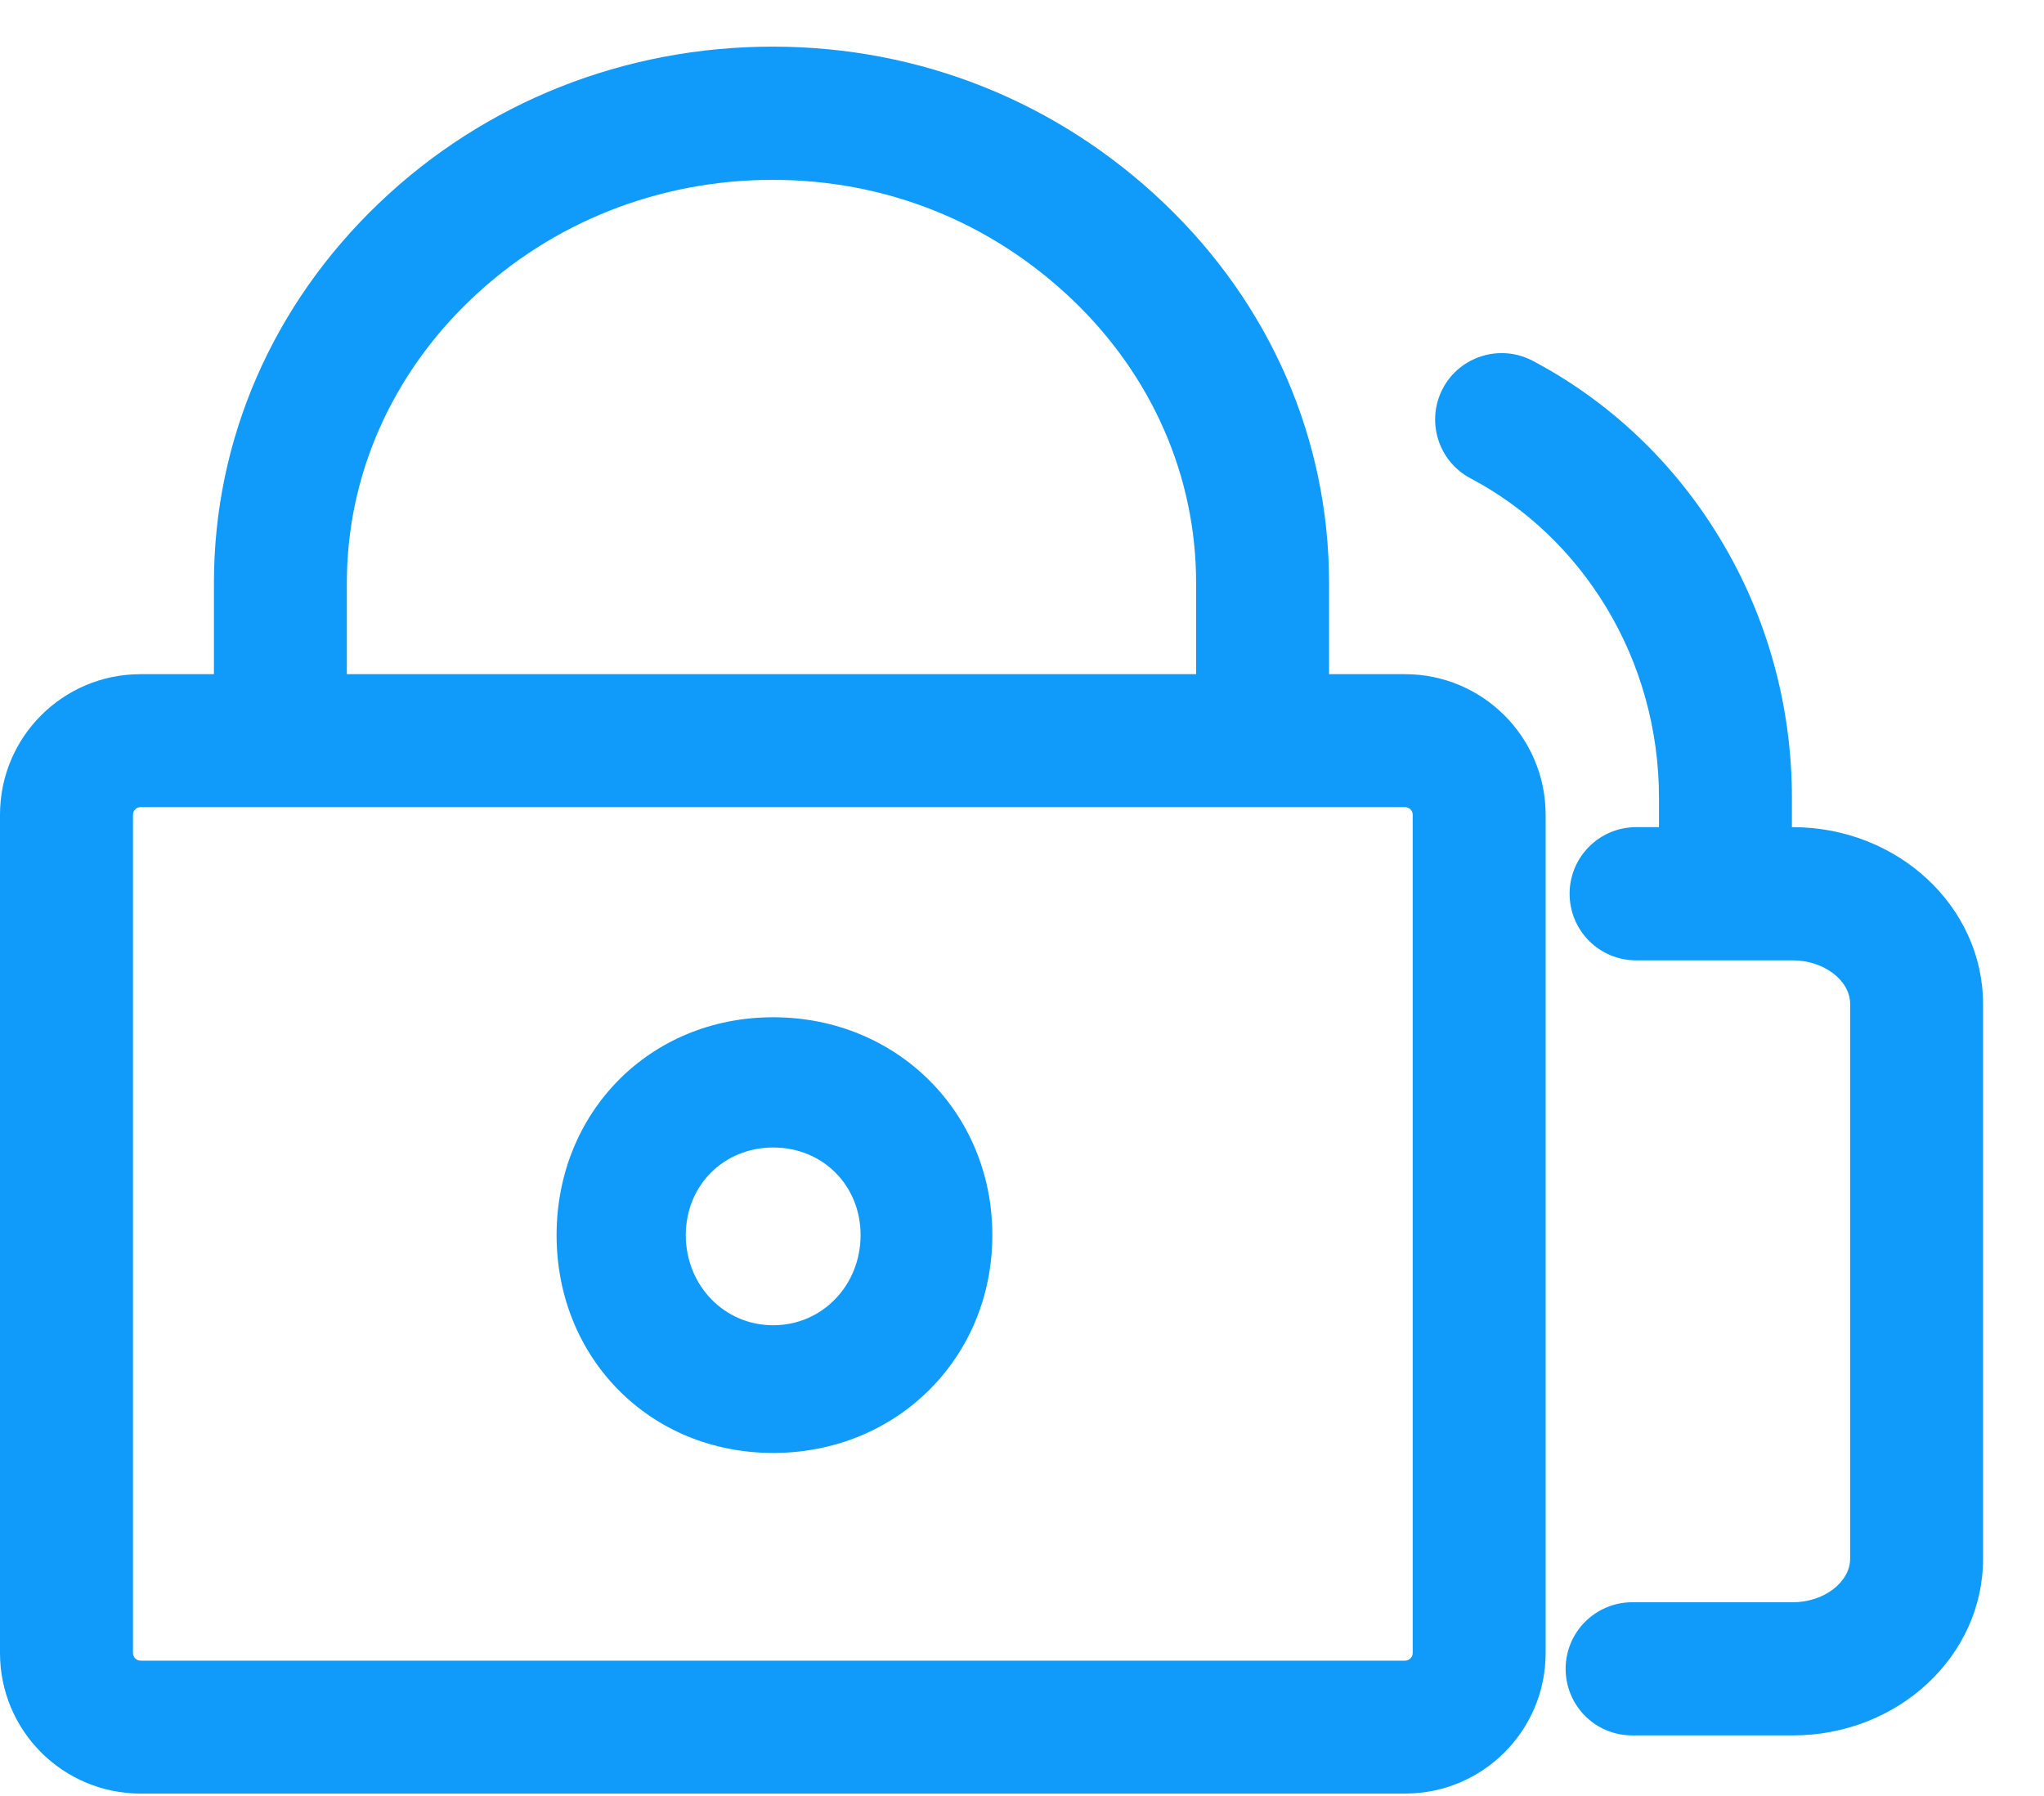 <svg width="33" height="29" viewBox="0 0 33 29" fill="none" xmlns="http://www.w3.org/2000/svg">
<path d="M22.684 10.886H21.457V9.411C21.457 7.097 20.51 4.918 18.791 3.279C17.084 1.652 14.866 0.753 12.475 0.753C10.085 0.753 7.827 1.648 6.12 3.279C4.401 4.922 3.454 7.097 3.454 9.411V10.886H2.27C1.015 10.886 0 11.901 0 13.156V26.691C0 27.946 1.015 28.961 2.27 28.961H22.684C23.939 28.961 24.954 27.946 24.954 26.691V13.156C24.954 11.901 23.935 10.886 22.684 10.886ZM5.6 9.411C5.6 7.692 6.312 6.065 7.603 4.834C8.906 3.591 10.637 2.904 12.475 2.904C14.314 2.904 16.001 3.591 17.308 4.834C18.599 6.065 19.311 7.692 19.311 9.411V10.886H5.6V9.411ZM22.808 26.691C22.808 26.759 22.752 26.815 22.684 26.815H2.27C2.202 26.815 2.147 26.759 2.147 26.691V13.156C2.147 13.088 2.202 13.033 2.27 13.033H22.684C22.752 13.033 22.808 13.088 22.808 13.156V26.691Z" fill="#109AF9"/>
<path d="M12.483 16.426C10.489 16.426 8.986 17.961 8.986 19.944C8.986 21.926 10.489 23.461 12.483 23.461C14.478 23.461 16.021 21.926 16.021 19.944C16.021 17.961 14.478 16.426 12.483 16.426ZM12.483 21.399C11.684 21.399 11.072 20.747 11.072 19.944C11.072 19.14 11.684 18.529 12.483 18.529C13.283 18.529 13.894 19.14 13.894 19.944C13.894 20.747 13.283 21.399 12.483 21.399Z" fill="#109AF9"/>
<path d="M28.942 13.356H28.93V12.881C28.93 11.402 28.531 9.955 27.771 8.7C27.032 7.472 25.985 6.481 24.745 5.826C24.222 5.55 23.57 5.75 23.294 6.273C23.018 6.797 23.218 7.448 23.742 7.724C24.637 8.196 25.393 8.915 25.933 9.807C26.488 10.726 26.784 11.789 26.784 12.881V13.356H26.416C25.825 13.356 25.341 13.836 25.341 14.431C25.341 15.027 25.821 15.507 26.416 15.507H28.946C29.446 15.507 29.87 15.831 29.87 16.21V25.168C29.87 25.548 29.446 25.872 28.946 25.872H26.352C25.761 25.872 25.277 26.351 25.277 26.947C25.277 27.542 25.757 28.022 26.352 28.022H28.946C30.641 28.022 32.016 26.743 32.016 25.172V16.206C32.012 14.635 30.637 13.356 28.942 13.356Z" fill="#109AF9"/>
</svg>
